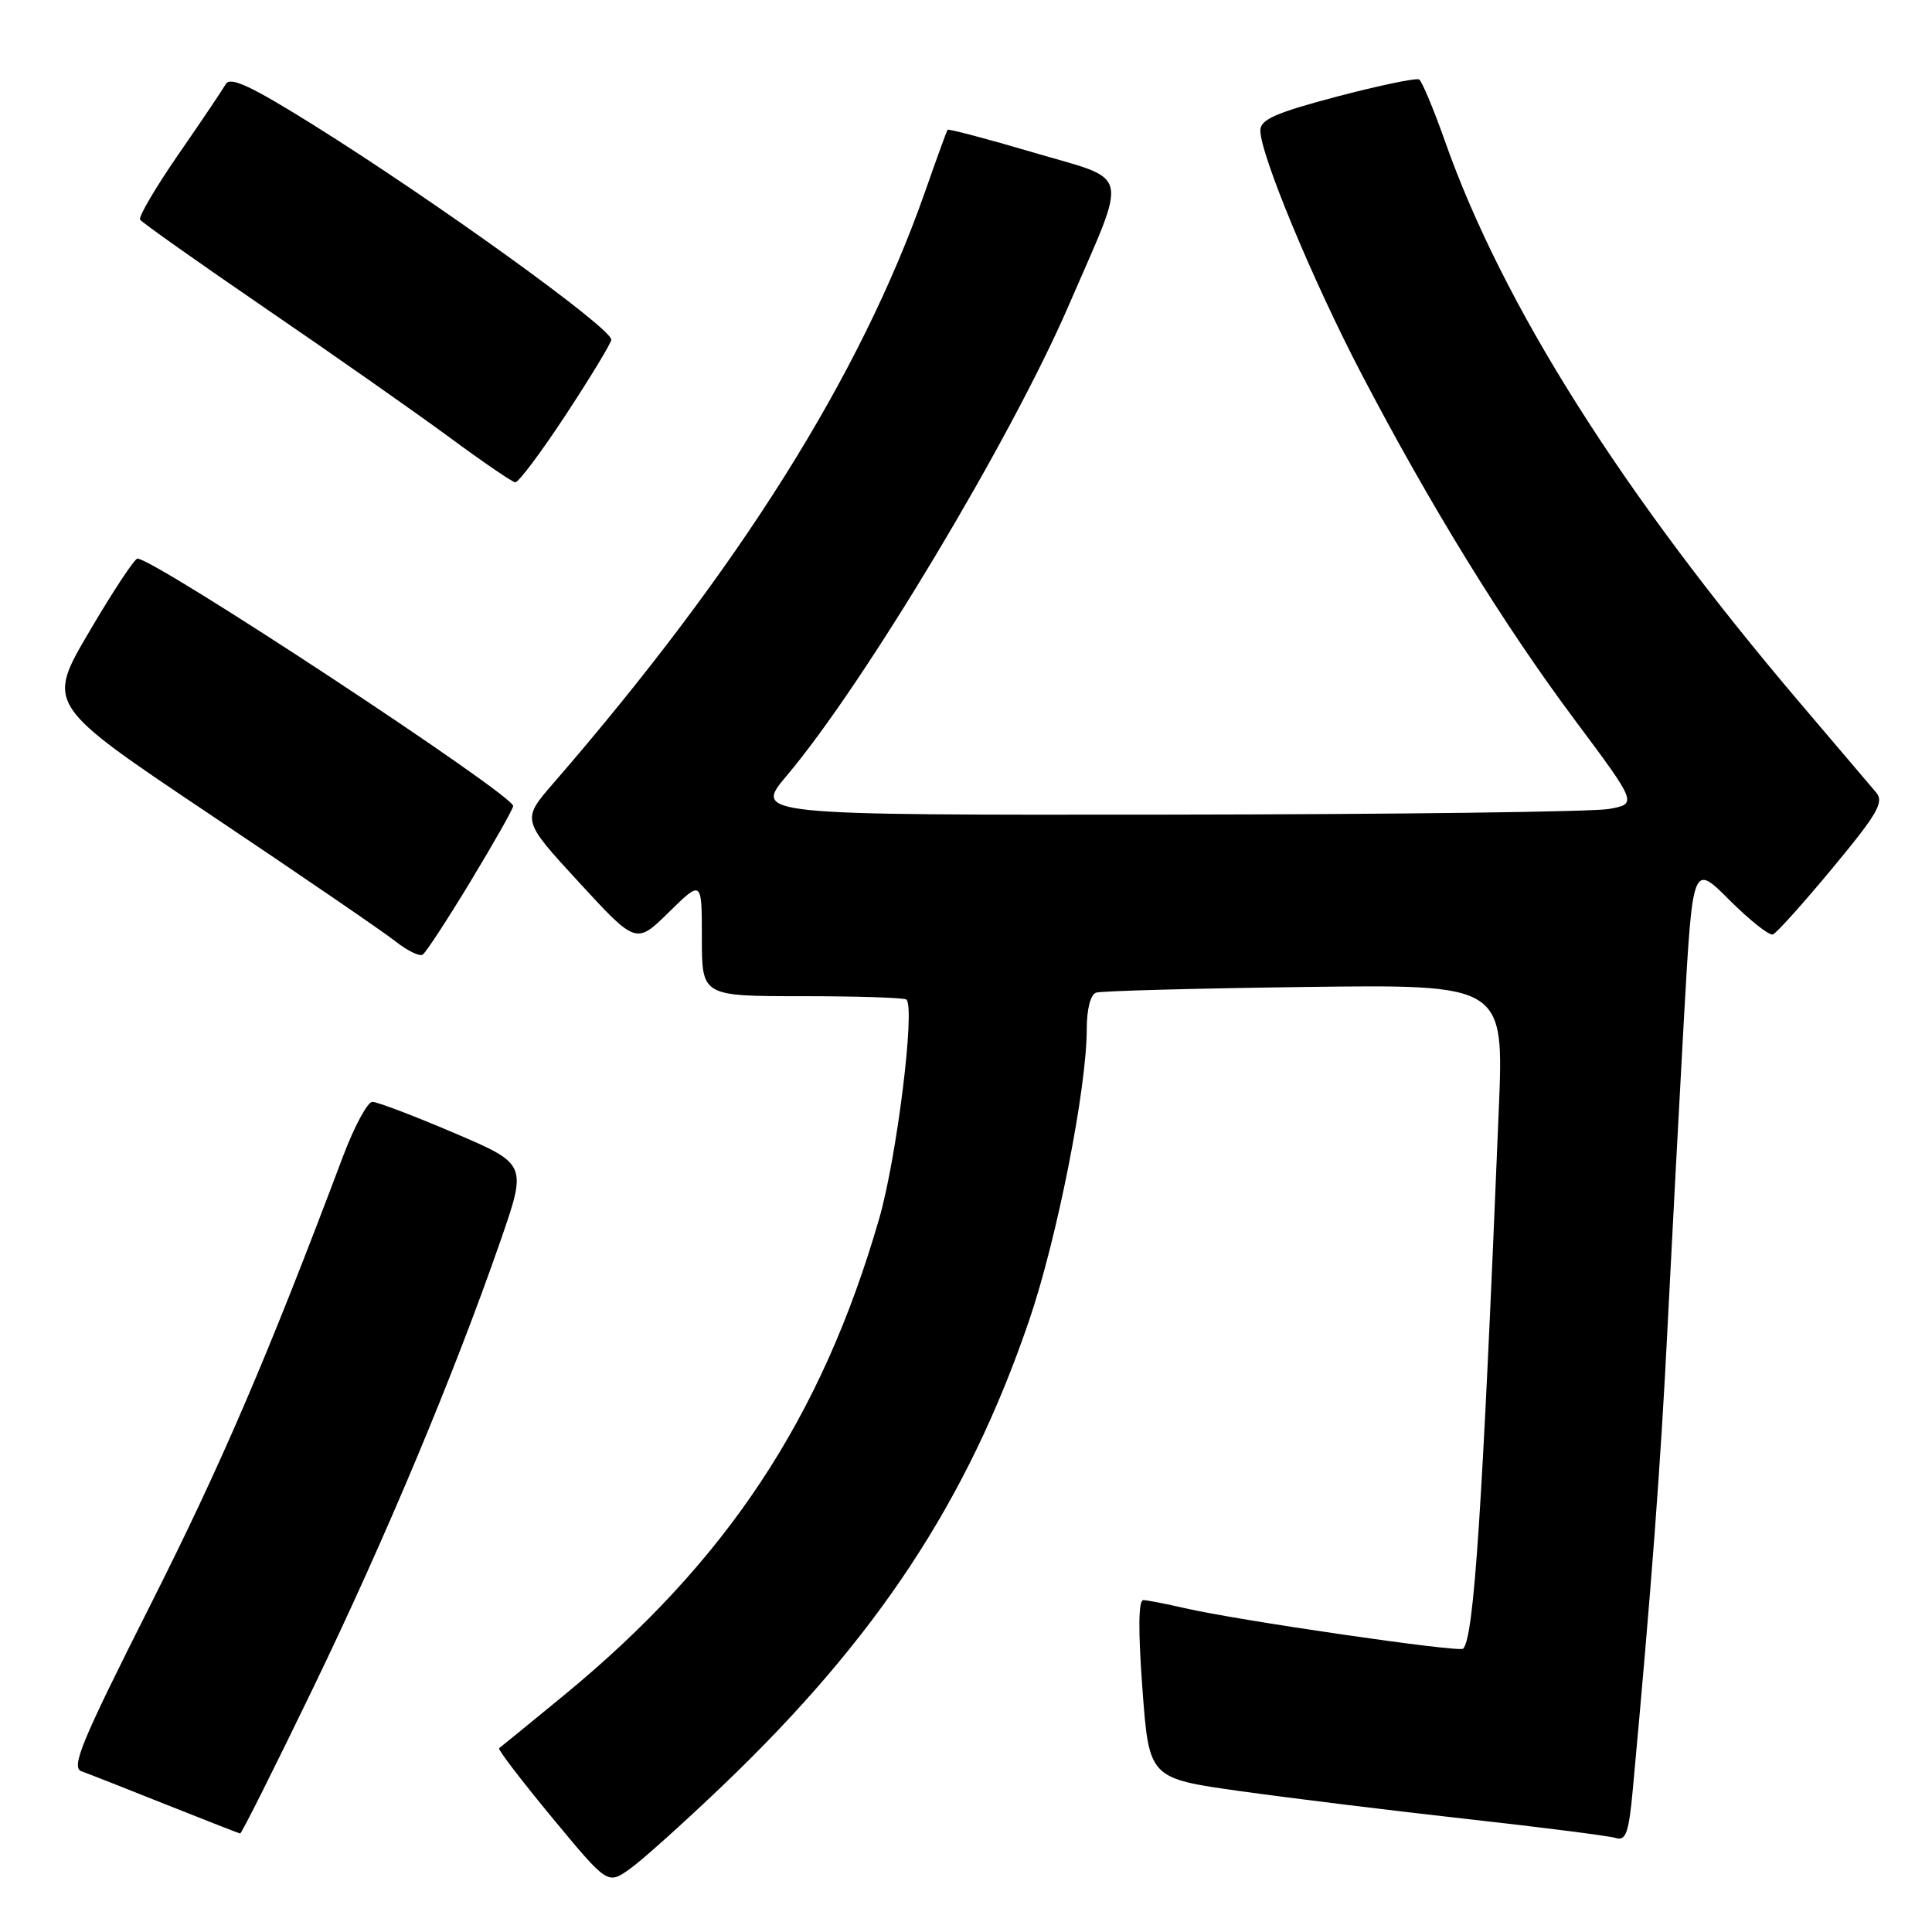 <?xml version="1.0" encoding="UTF-8" standalone="no"?>
<!DOCTYPE svg PUBLIC "-//W3C//DTD SVG 1.1//EN" "http://www.w3.org/Graphics/SVG/1.1/DTD/svg11.dtd" >
<svg xmlns="http://www.w3.org/2000/svg" xmlns:xlink="http://www.w3.org/1999/xlink" version="1.1" viewBox="0 0 256 256">
 <g >
 <path fill="currentColor"
d=" M 95.77 236.59 C 116.21 217.05 128.22 198.82 136.36 174.98 C 140.06 164.16 144.00 144.23 144.00 136.37 C 144.00 133.71 144.50 131.77 145.25 131.53 C 145.94 131.30 158.38 130.97 172.89 130.78 C 199.28 130.44 199.28 130.44 198.60 146.97 C 196.41 200.33 195.31 217.03 193.87 218.46 C 193.35 218.98 163.93 214.70 157.00 213.09 C 154.53 212.52 152.05 212.04 151.50 212.02 C 150.84 212.01 150.80 216.02 151.38 223.82 C 152.26 235.64 152.26 235.64 164.38 237.34 C 171.05 238.27 184.60 239.94 194.50 241.04 C 204.40 242.14 213.22 243.27 214.10 243.54 C 215.43 243.96 215.82 242.87 216.34 237.27 C 218.77 211.06 220.07 193.80 220.95 176.00 C 221.52 164.72 222.50 146.25 223.13 134.94 C 224.29 114.38 224.29 114.38 229.17 119.27 C 231.86 121.95 234.44 124.00 234.92 123.82 C 235.39 123.65 238.96 119.68 242.83 115.01 C 248.78 107.84 249.68 106.29 248.60 105.01 C 247.90 104.18 243.30 98.78 238.39 93.00 C 214.92 65.39 199.09 40.34 191.47 18.72 C 189.96 14.45 188.42 10.76 188.04 10.53 C 187.67 10.30 182.78 11.32 177.18 12.79 C 169.04 14.94 167.00 15.84 167.00 17.28 C 167.00 20.47 173.94 37.17 180.38 49.50 C 189.56 67.06 199.16 82.65 208.61 95.32 C 216.95 106.50 216.95 106.50 213.22 107.19 C 211.18 107.57 184.83 107.91 154.67 107.94 C 99.85 108.00 99.85 108.00 104.27 102.75 C 114.51 90.62 133.92 58.24 141.58 40.54 C 149.56 22.09 150.02 24.08 136.91 20.20 C 130.78 18.39 125.66 17.04 125.55 17.20 C 125.44 17.37 124.08 21.10 122.54 25.50 C 113.98 49.85 97.91 75.41 73.31 103.80 C 69.11 108.64 69.11 108.64 76.70 116.89 C 84.29 125.14 84.29 125.14 88.64 120.86 C 93.00 116.58 93.00 116.58 93.00 124.29 C 93.00 132.00 93.00 132.00 106.33 132.00 C 113.67 132.00 119.87 132.20 120.11 132.45 C 121.29 133.62 118.81 153.49 116.49 161.50 C 108.85 187.93 96.31 206.88 74.72 224.64 C 70.20 228.35 66.33 231.51 66.13 231.65 C 65.93 231.79 69.08 235.91 73.13 240.81 C 80.50 249.71 80.50 249.71 83.38 247.70 C 84.97 246.59 90.54 241.59 95.77 236.59 Z  M 41.45 223.75 C 51.03 203.95 60.16 182.15 66.33 164.38 C 69.84 154.25 69.84 154.25 60.17 150.12 C 54.85 147.85 49.98 146.00 49.34 146.00 C 48.70 146.00 46.95 149.26 45.44 153.25 C 35.47 179.75 29.32 194.06 19.86 212.80 C 10.75 230.87 9.37 234.20 10.81 234.71 C 11.74 235.04 16.77 237.02 22.00 239.11 C 27.23 241.19 31.65 242.92 31.82 242.95 C 32.00 242.98 36.33 234.34 41.45 223.75 Z  M 62.38 116.74 C 65.47 111.63 68.00 107.16 68.00 106.80 C 68.00 105.29 20.41 73.96 18.21 74.02 C 17.82 74.03 14.94 78.39 11.82 83.71 C 6.13 93.38 6.13 93.38 27.86 107.94 C 39.81 115.95 50.86 123.51 52.41 124.74 C 53.96 125.97 55.58 126.76 56.00 126.50 C 56.42 126.24 59.29 121.85 62.38 116.74 Z  M 75.02 54.89 C 78.31 49.88 81.00 45.43 81.00 45.01 C 81.00 43.46 57.79 26.73 41.60 16.60 C 33.26 11.39 30.51 10.11 29.92 11.14 C 29.49 11.89 26.67 16.08 23.64 20.46 C 20.62 24.84 18.33 28.73 18.56 29.10 C 18.80 29.48 26.30 34.78 35.24 40.90 C 44.18 47.01 55.10 54.67 59.50 57.91 C 63.90 61.16 67.85 63.86 68.27 63.91 C 68.69 63.96 71.73 59.90 75.02 54.89 Z "/>
</g>
</svg>